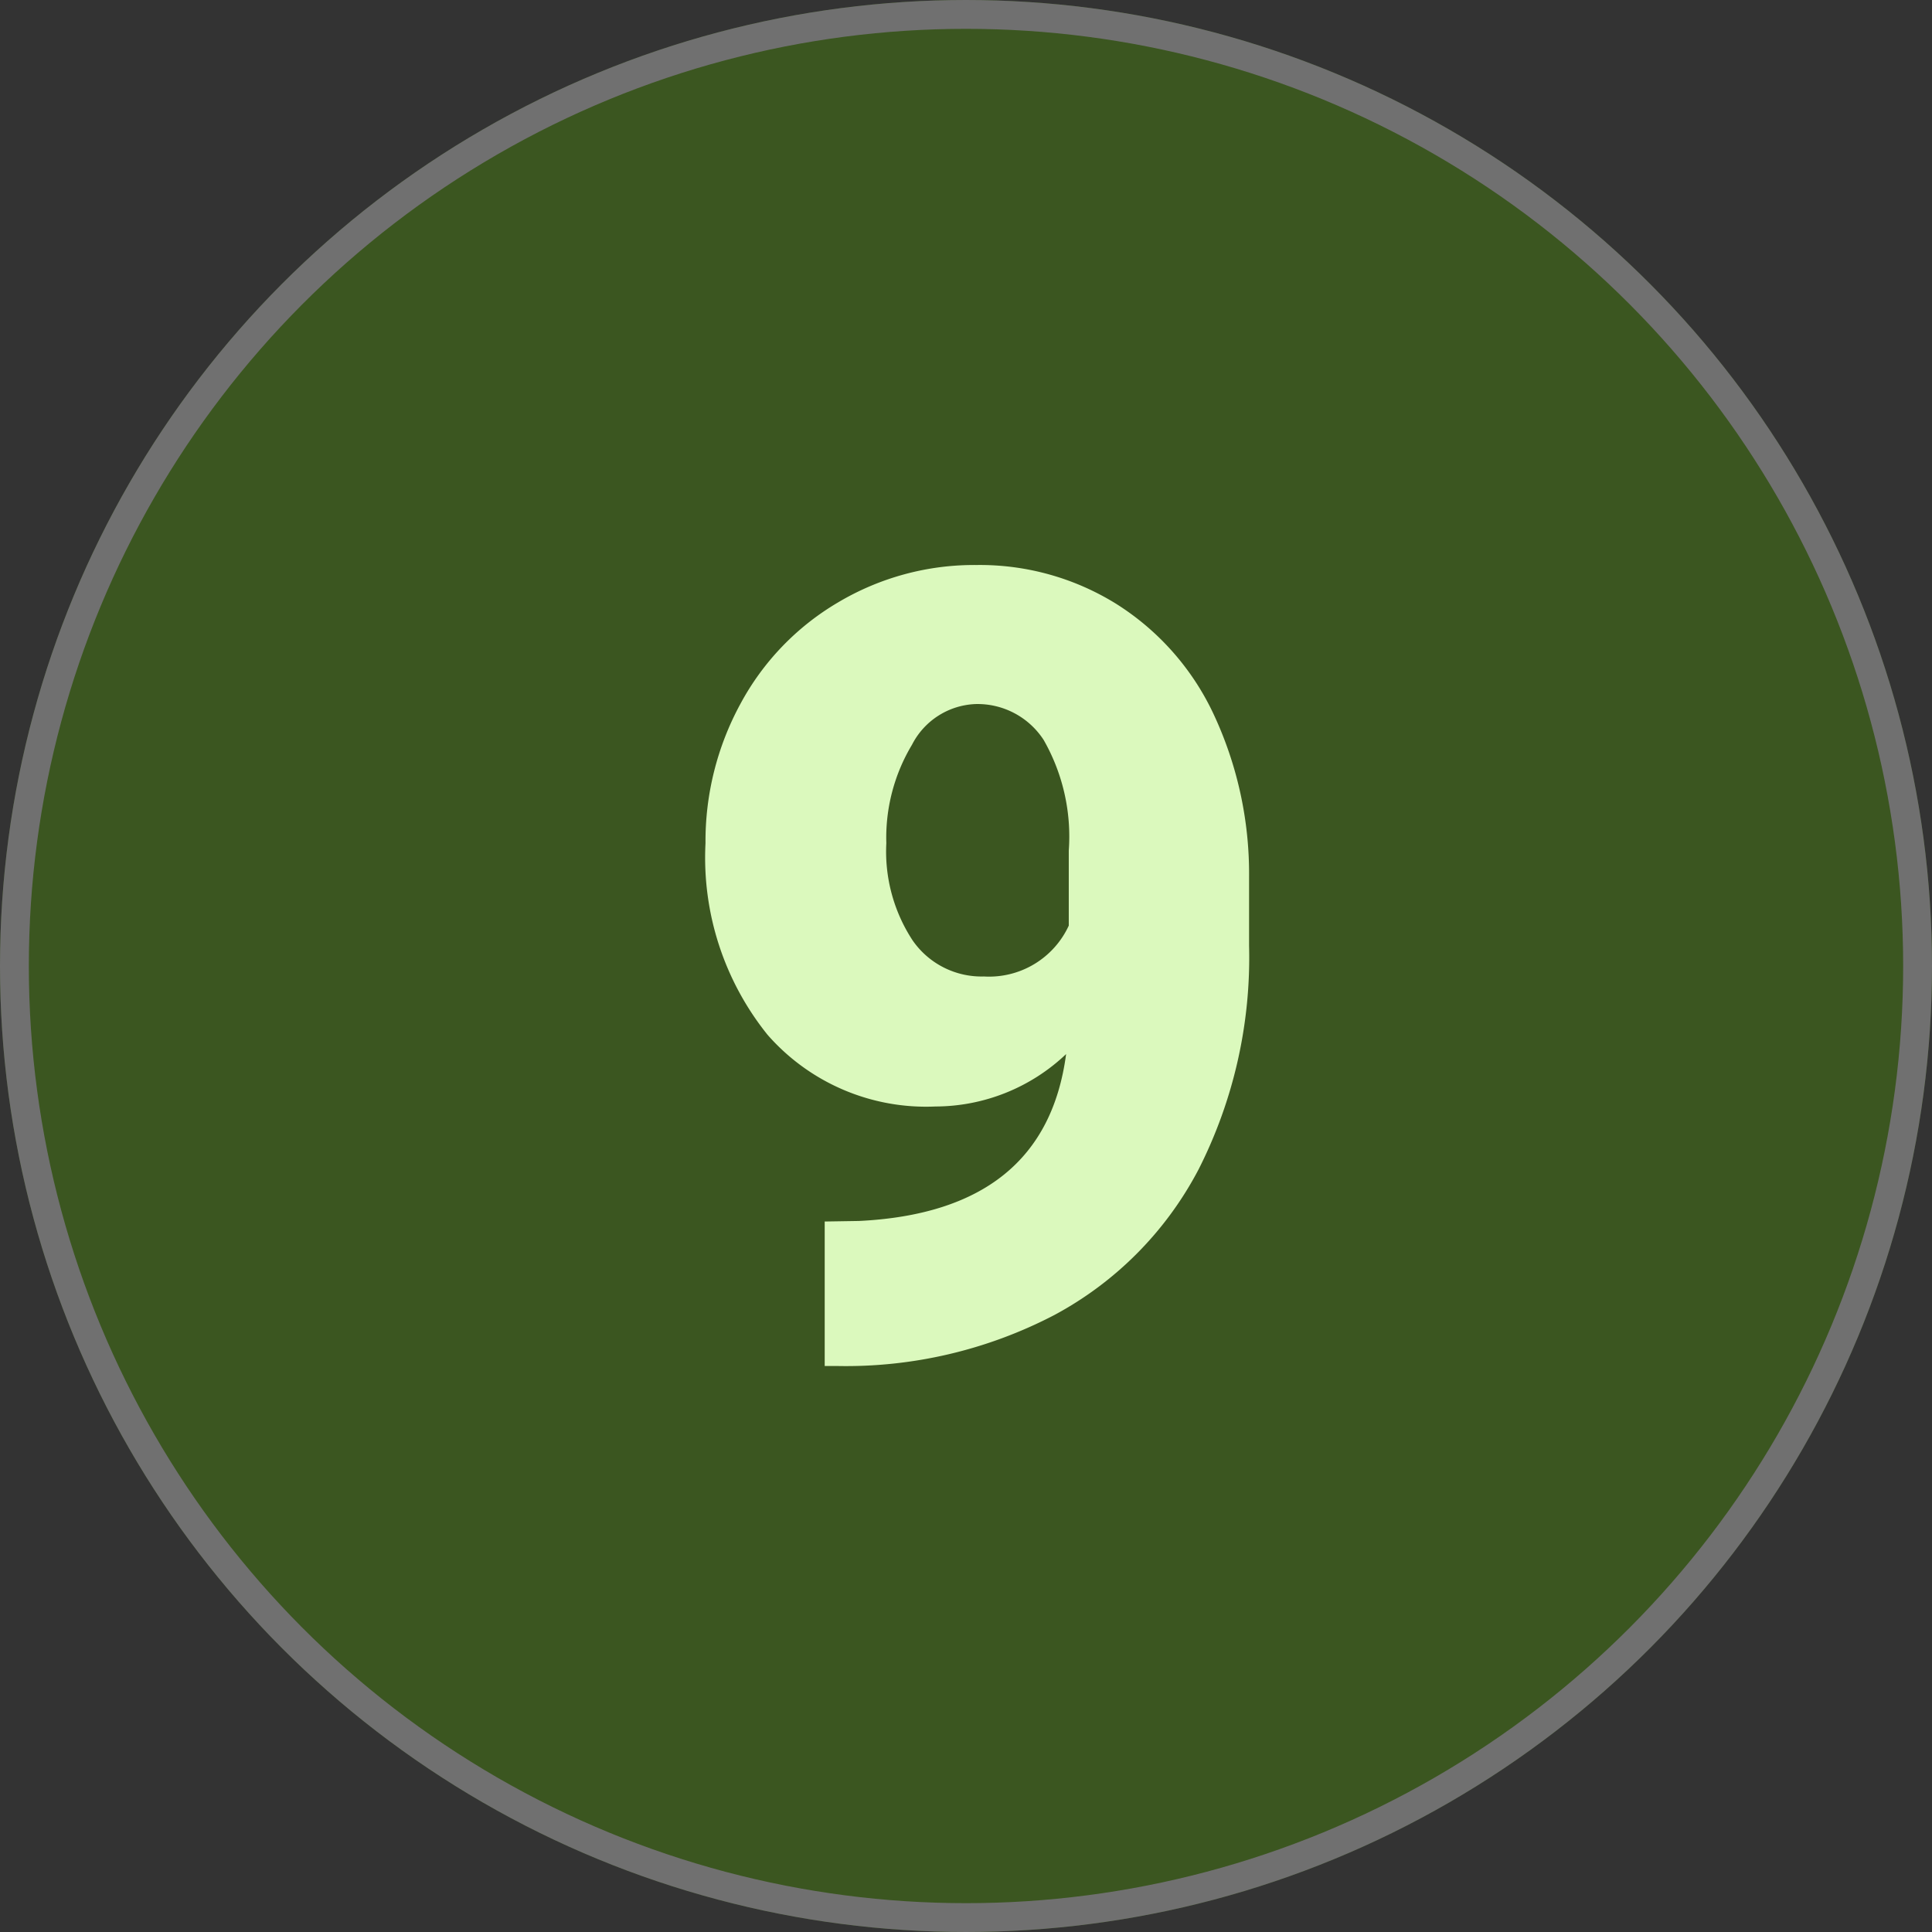 <svg xmlns="http://www.w3.org/2000/svg" width="67" height="67" viewBox="0 0 67 67">
  <rect x="0" y="0" width="67" height="67" fill="#333333" stroke="none"/>
  <g id="Grupo_1075886" data-name="Grupo 1075886" transform="translate(-810 -1551.811)">
    <g id="Elipse_4296" data-name="Elipse 4296" transform="translate(810 1551.811)" fill="#3b5620" stroke="#707070" stroke-width="1">
      <circle cx="33.5" cy="33.5" r="33.5" stroke="none"/>
      <circle cx="33.5" cy="33.5" r="33" fill="none"/>
    </g>
    <path id="Trazado_816303" data-name="Trazado 816303" d="M13.972-10.446A6.6,6.6,0,0,1,9.444-8.628a7.31,7.31,0,0,1-5.826-2.486,9.8,9.8,0,0,1-2.152-6.643,9.969,9.969,0,0,1,1.206-4.824,9.05,9.05,0,0,1,3.386-3.525,9.232,9.232,0,0,1,4.815-1.3,8.962,8.962,0,0,1,4.833,1.345,9.057,9.057,0,0,1,3.368,3.8,13.066,13.066,0,0,1,1.243,5.668v2.394a16.24,16.24,0,0,1-1.753,7.756,12.1,12.1,0,0,1-5,5.047A15.625,15.625,0,0,1,5.993.371H5.6v-5.01l1.188-.019Q13.248-4.973,13.972-10.446Zm-2.839-2.69A3.044,3.044,0,0,0,14.064-14.9v-2.6a6.754,6.754,0,0,0-.872-3.841,2.735,2.735,0,0,0-2.356-1.243,2.585,2.585,0,0,0-2.208,1.41,6.265,6.265,0,0,0-.891,3.414,5.617,5.617,0,0,0,.909,3.368A2.908,2.908,0,0,0,11.133-13.137Z" transform="translate(833 1598.811)" fill="#dbf9bd"/>
  </g>
</svg>
